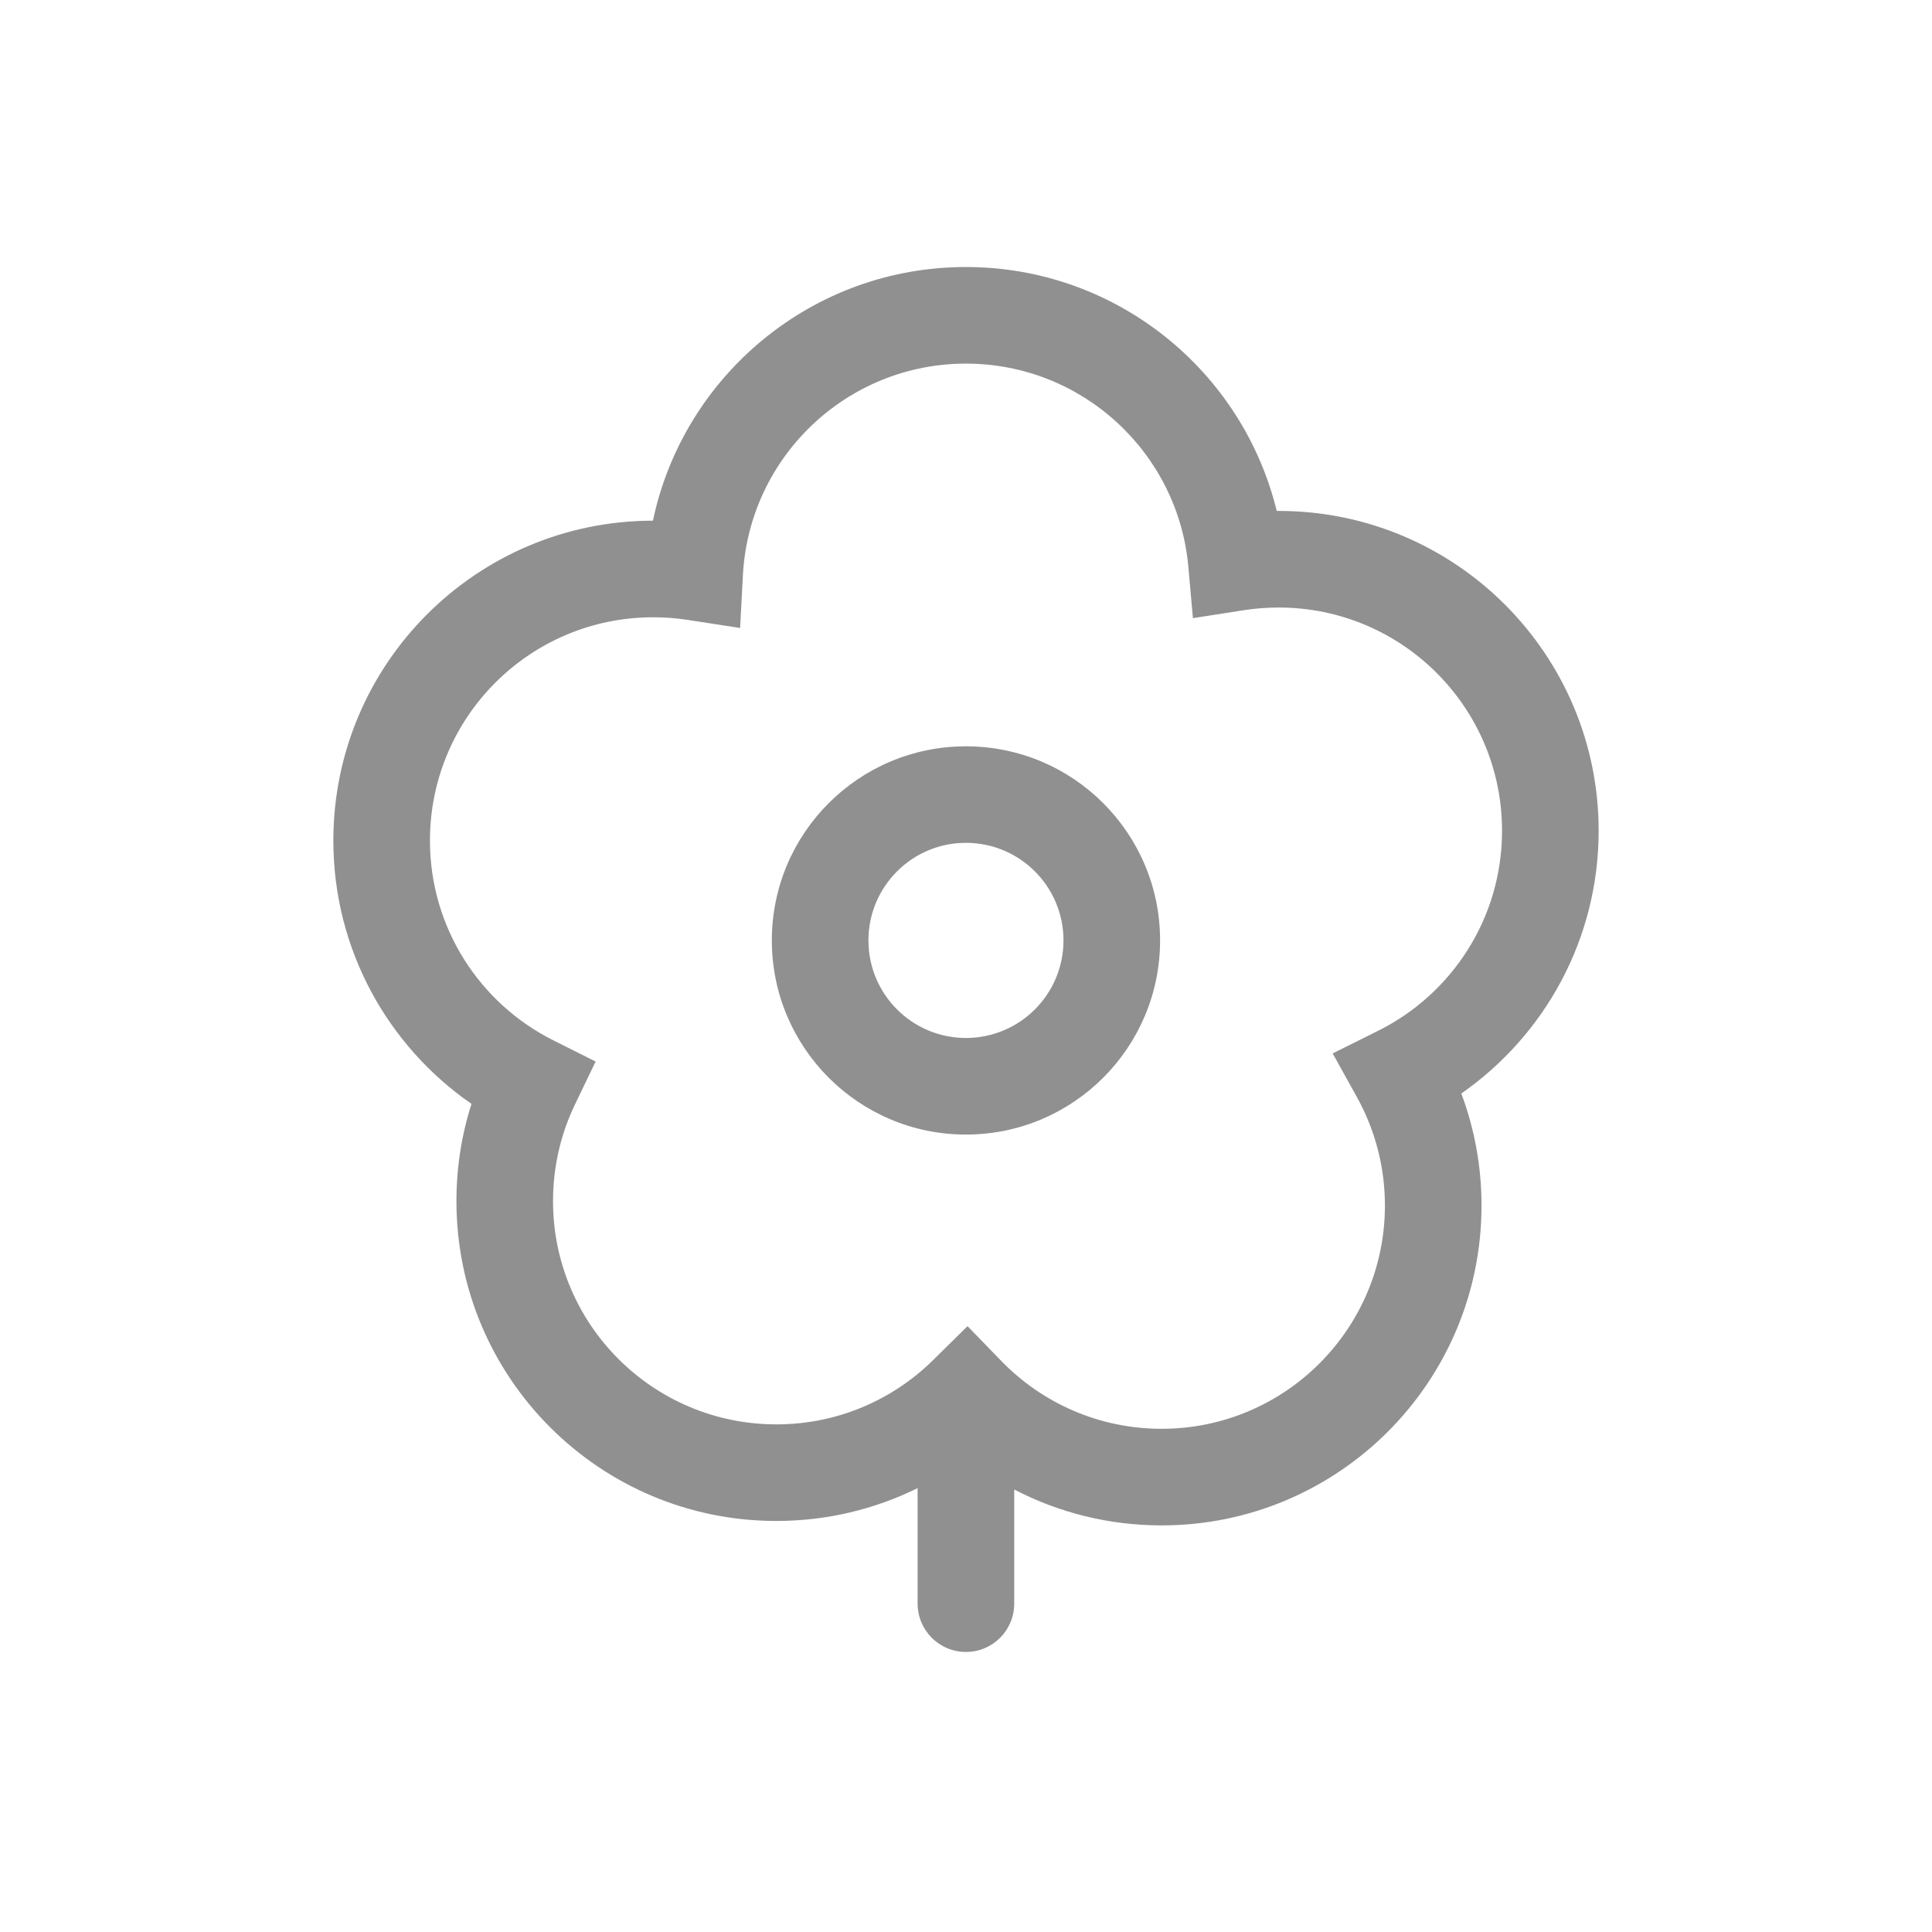 <svg width="24" height="24" viewBox="0 0 24 24" fill="none" xmlns="http://www.w3.org/2000/svg">
<path fill-rule="evenodd" clip-rule="evenodd" d="M11.999 9.271C10.668 9.271 9.588 10.35 9.588 11.682C9.588 13.014 10.668 14.094 11.999 14.094C13.331 14.094 14.411 13.014 14.411 11.682C14.411 10.35 13.331 9.271 11.999 9.271ZM10.788 11.682C10.788 11.013 11.33 10.47 11.999 10.47C12.669 10.47 13.211 11.013 13.211 11.682C13.211 12.351 12.669 12.894 11.999 12.894C11.33 12.894 10.788 12.351 10.788 11.682Z" fill="#909090"/>
<path fill-rule="evenodd" clip-rule="evenodd" d="M8.111 6.468C8.49 4.668 10.087 3.317 11.999 3.317C13.868 3.317 15.436 4.608 15.86 6.347L15.885 6.347C18.08 6.347 19.859 8.126 19.859 10.32C19.859 11.673 19.183 12.866 18.153 13.584C18.315 14.017 18.404 14.486 18.404 14.975C18.404 17.17 16.625 18.949 14.43 18.949C13.77 18.949 13.147 18.788 12.599 18.503V19.921C12.599 20.253 12.331 20.521 11.999 20.521C11.668 20.521 11.399 20.253 11.399 19.921V18.486C10.87 18.747 10.274 18.894 9.644 18.894C7.449 18.894 5.67 17.115 5.67 14.921C5.67 14.5 5.735 14.094 5.857 13.713C4.821 12.996 4.141 11.799 4.141 10.442C4.141 8.248 5.918 6.47 8.111 6.468ZM11.999 4.517C10.518 4.517 9.308 5.678 9.229 7.14L9.194 7.801L8.539 7.7C8.401 7.679 8.259 7.668 8.114 7.668C6.582 7.668 5.341 8.91 5.341 10.442C5.341 11.526 5.962 12.466 6.871 12.922L7.399 13.187L7.143 13.719C6.968 14.082 6.87 14.489 6.87 14.921C6.87 16.452 8.112 17.694 9.644 17.694C10.402 17.694 11.088 17.391 11.589 16.898L12.019 16.474L12.44 16.908C12.945 17.427 13.649 17.749 14.43 17.749C15.962 17.749 17.204 16.507 17.204 14.975C17.204 14.488 17.078 14.031 16.859 13.634L16.555 13.086L17.117 12.806C18.032 12.352 18.659 11.409 18.659 10.32C18.659 8.789 17.417 7.547 15.885 7.547C15.737 7.547 15.593 7.558 15.452 7.58L14.819 7.679L14.762 7.041C14.636 5.626 13.447 4.517 11.999 4.517Z" fill="#909090"/>
</svg>
